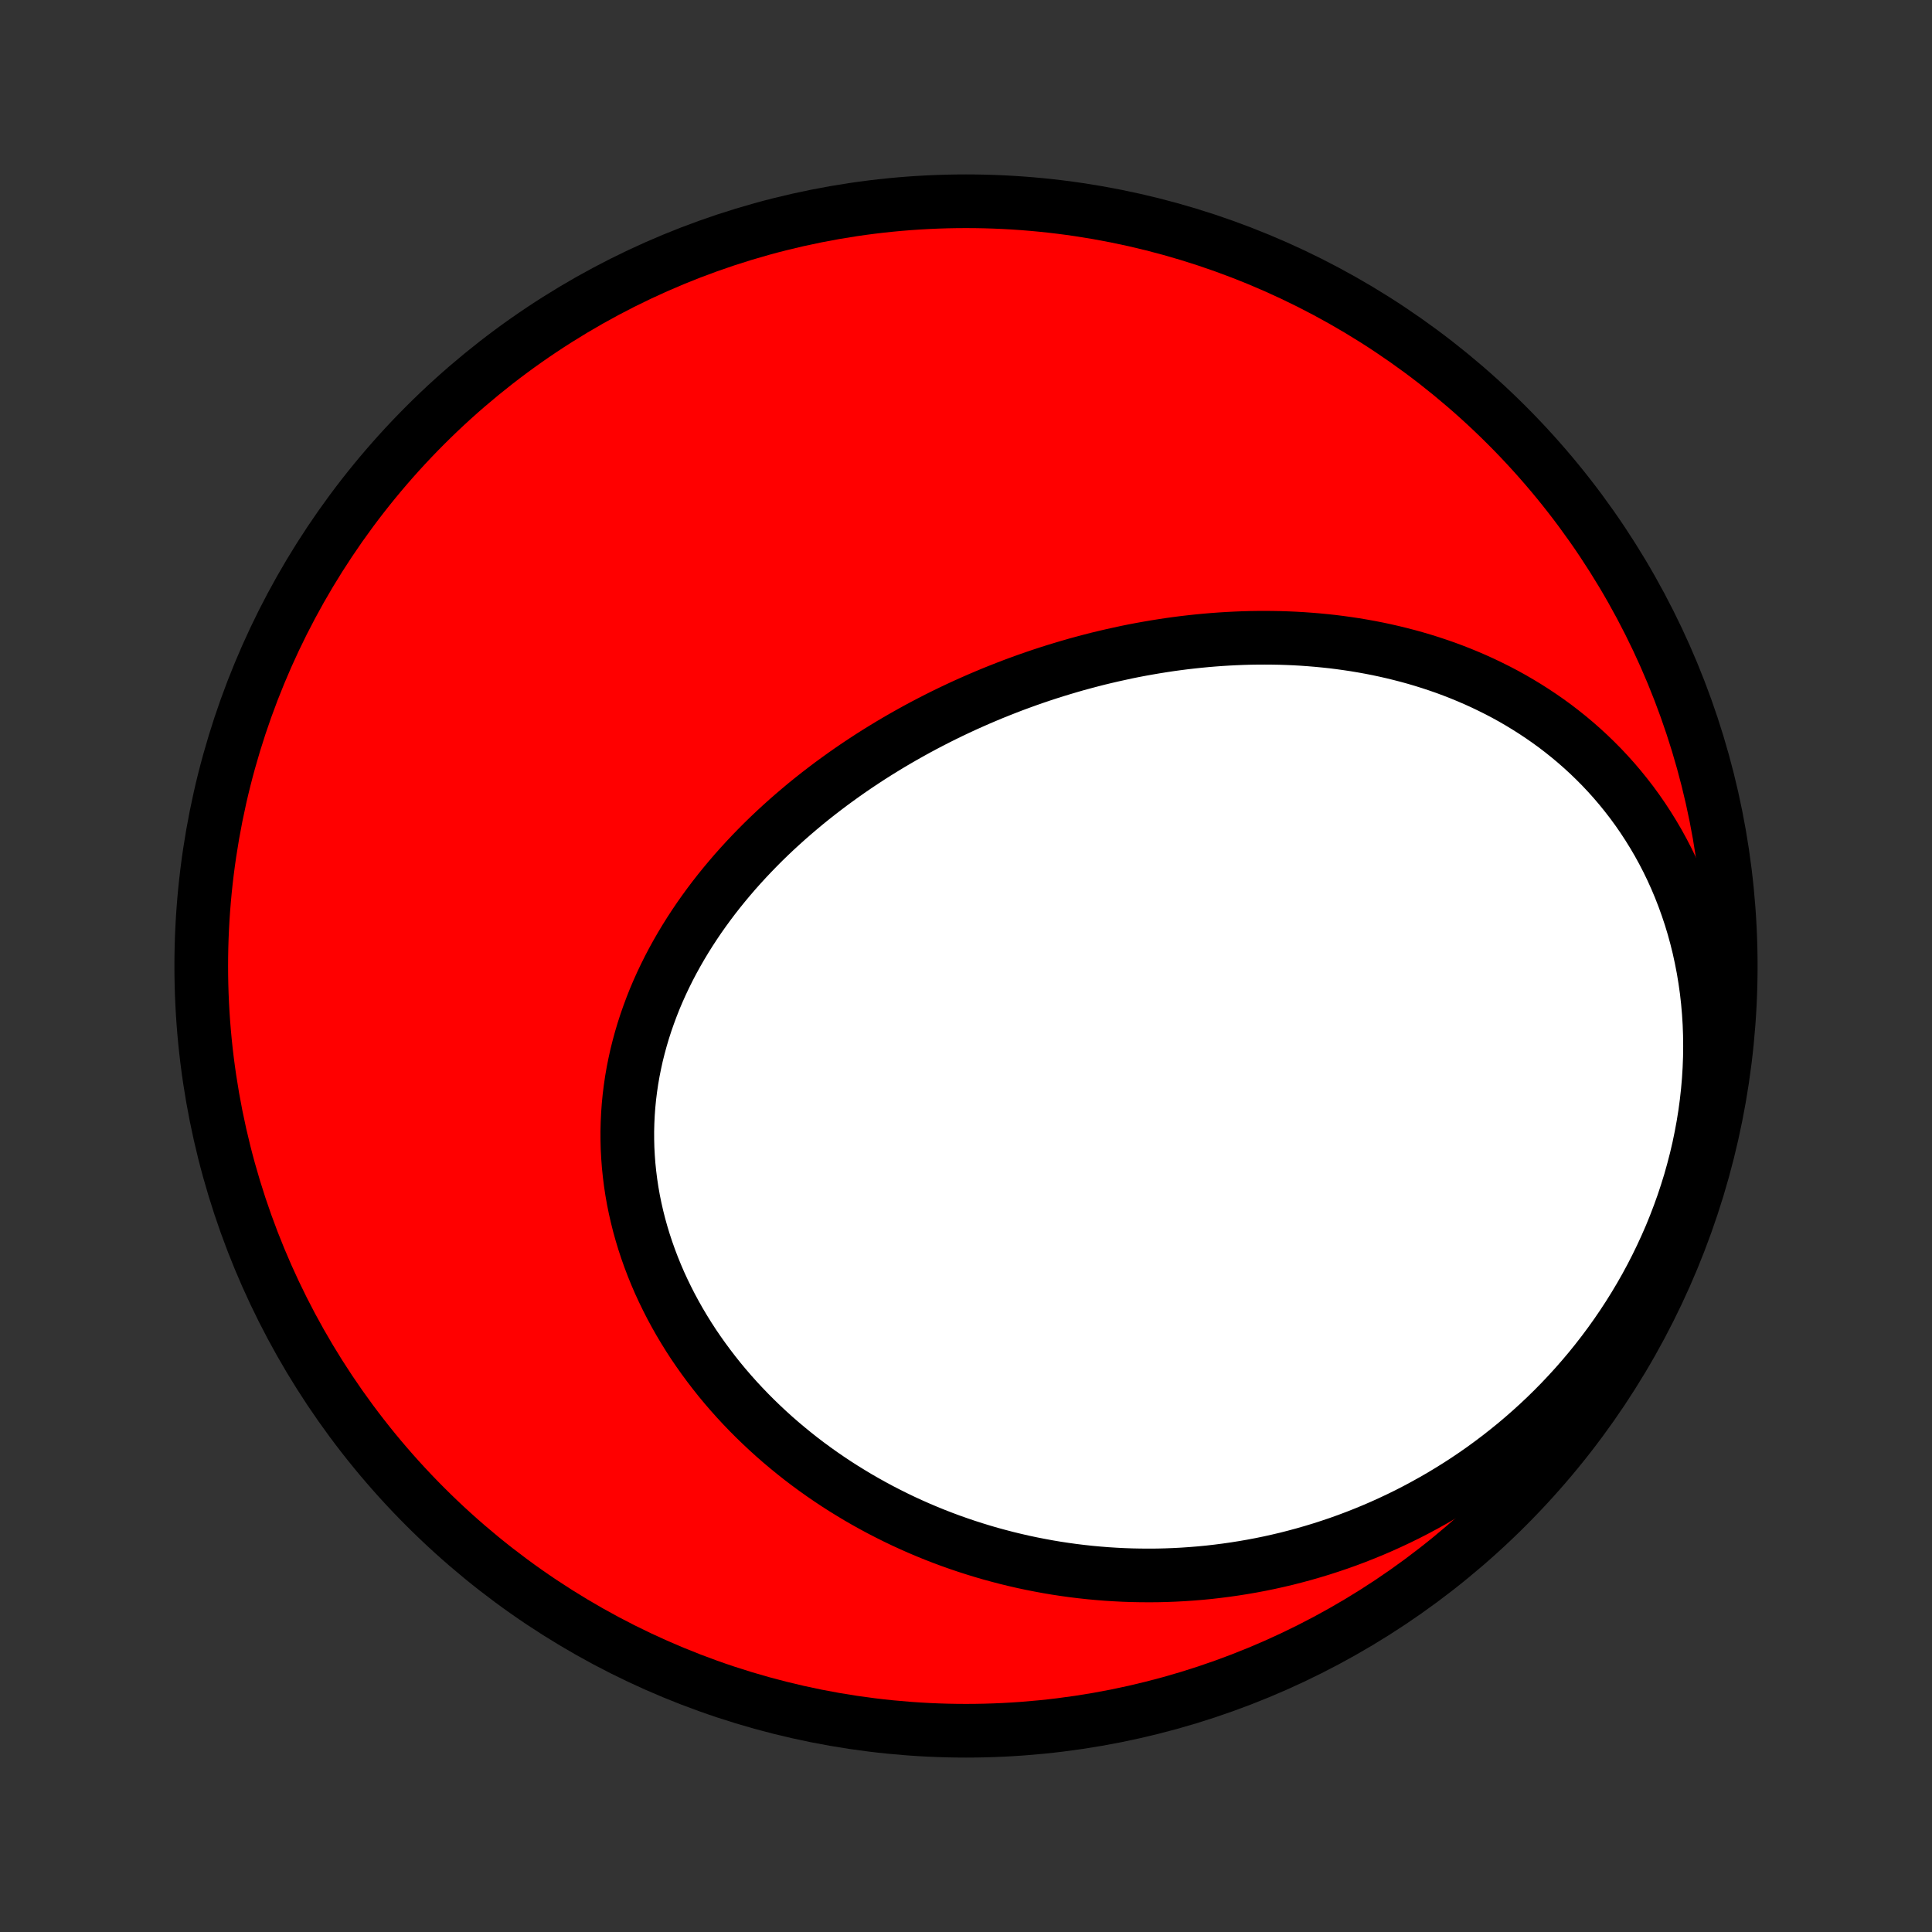 <?xml version="1.0" encoding="utf-8" standalone="no"?>
<!DOCTYPE svg PUBLIC "-//W3C//DTD SVG 1.1//EN"
  "http://www.w3.org/Graphics/SVG/1.1/DTD/svg11.dtd">
<!-- Created with matplotlib (http://matplotlib.org/) -->
<svg height="72pt" version="1.1" viewBox="0 0 72 72" width="72pt" xmlns="http://www.w3.org/2000/svg" xmlns:xlink="http://www.w3.org/1999/xlink">
 <rect x="0" y="0" width="72" height="72" fill="#333333" stroke="none"/>
 <defs>
  <style type="text/css">
*{stroke-linecap:butt;stroke-linejoin:round;}
  </style>
 </defs>
 <g id="figure_1">
  <g id="patch_1">
   <path d="
M0 72
L72 72
L72 0
L0 0
z
" style="fill:none;"/>
  </g>
  <g id="axes_1">
   <g id="PatchCollection_1">
    <defs>
     <path d="
M36 -7.5
C43.558 -7.5 50.808 -10.503 56.153 -15.848
C61.497 -21.192 64.5 -28.442 64.5 -36
C64.5 -43.558 61.497 -50.808 56.153 -56.153
C50.808 -61.497 43.558 -64.5 36 -64.5
C28.442 -64.5 21.192 -61.497 15.848 -56.153
C10.503 -50.808 7.5 -43.558 7.5 -36
C7.5 -28.442 10.503 -21.192 15.848 -15.848
C21.192 -10.503 28.442 -7.5 36 -7.5
z
" id="C0_0_a811fe30f3"/>
     <path d="
M41.446 -47.577
L41.18 -47.515
L40.914 -47.451
L40.649 -47.383
L40.385 -47.313
L40.12 -47.241
L39.857 -47.165
L39.594 -47.087
L39.331 -47.007
L39.069 -46.924
L38.807 -46.838
L38.545 -46.749
L38.284 -46.658
L38.024 -46.564
L37.764 -46.468
L37.504 -46.368
L37.245 -46.266
L36.986 -46.162
L36.728 -46.054
L36.47 -45.944
L36.213 -45.831
L35.956 -45.716
L35.7 -45.597
L35.444 -45.476
L35.189 -45.352
L34.935 -45.225
L34.681 -45.095
L34.428 -44.963
L34.175 -44.827
L33.924 -44.688
L33.673 -44.547
L33.422 -44.402
L33.173 -44.255
L32.925 -44.104
L32.677 -43.951
L32.43 -43.794
L32.185 -43.634
L31.94 -43.471
L31.697 -43.305
L31.454 -43.135
L31.214 -42.962
L30.974 -42.787
L30.736 -42.607
L30.499 -42.425
L30.264 -42.239
L30.03 -42.05
L29.799 -41.857
L29.569 -41.661
L29.341 -41.462
L29.115 -41.259
L28.891 -41.053
L28.669 -40.843
L28.45 -40.63
L28.234 -40.413
L28.02 -40.193
L27.809 -39.969
L27.6 -39.741
L27.395 -39.511
L27.193 -39.276
L26.994 -39.038
L26.799 -38.797
L26.607 -38.552
L26.42 -38.304
L26.236 -38.052
L26.056 -37.797
L25.881 -37.538
L25.71 -37.276
L25.544 -37.011
L25.382 -36.742
L25.226 -36.47
L25.074 -36.195
L24.928 -35.917
L24.788 -35.636
L24.653 -35.352
L24.524 -35.064
L24.401 -34.775
L24.285 -34.482
L24.175 -34.186
L24.071 -33.889
L23.974 -33.588
L23.884 -33.286
L23.801 -32.981
L23.724 -32.674
L23.656 -32.365
L23.594 -32.054
L23.54 -31.742
L23.494 -31.428
L23.455 -31.113
L23.424 -30.797
L23.401 -30.48
L23.386 -30.162
L23.378 -29.843
L23.379 -29.524
L23.387 -29.204
L23.404 -28.885
L23.428 -28.565
L23.461 -28.246
L23.501 -27.927
L23.549 -27.609
L23.605 -27.291
L23.669 -26.975
L23.741 -26.659
L23.82 -26.345
L23.907 -26.033
L24.001 -25.722
L24.103 -25.413
L24.212 -25.106
L24.328 -24.801
L24.451 -24.498
L24.58 -24.198
L24.717 -23.901
L24.86 -23.607
L25.009 -23.315
L25.165 -23.026
L25.326 -22.741
L25.494 -22.459
L25.667 -22.18
L25.846 -21.904
L26.031 -21.633
L26.221 -21.365
L26.416 -21.101
L26.616 -20.84
L26.82 -20.584
L27.03 -20.331
L27.244 -20.083
L27.462 -19.839
L27.685 -19.599
L27.912 -19.363
L28.142 -19.132
L28.377 -18.905
L28.615 -18.682
L28.856 -18.464
L29.101 -18.25
L29.35 -18.041
L29.601 -17.836
L29.855 -17.635
L30.113 -17.439
L30.373 -17.248
L30.636 -17.061
L30.901 -16.879
L31.169 -16.701
L31.439 -16.528
L31.712 -16.36
L31.986 -16.195
L32.263 -16.036
L32.542 -15.881
L32.823 -15.73
L33.105 -15.585
L33.39 -15.443
L33.676 -15.306
L33.964 -15.174
L34.253 -15.046
L34.544 -14.923
L34.836 -14.804
L35.13 -14.69
L35.425 -14.58
L35.722 -14.475
L36.02 -14.374
L36.319 -14.278
L36.619 -14.186
L36.92 -14.098
L37.223 -14.016
L37.526 -13.937
L37.831 -13.863
L38.136 -13.793
L38.443 -13.728
L38.75 -13.668
L39.058 -13.611
L39.367 -13.559
L39.678 -13.512
L39.988 -13.469
L40.3 -13.431
L40.612 -13.397
L40.925 -13.368
L41.239 -13.343
L41.554 -13.323
L41.869 -13.307
L42.184 -13.296
L42.501 -13.29
L42.818 -13.288
L43.136 -13.29
L43.454 -13.298
L43.772 -13.31
L44.091 -13.327
L44.411 -13.349
L44.731 -13.375
L45.051 -13.406
L45.372 -13.443
L45.694 -13.484
L46.015 -13.53
L46.337 -13.581
L46.659 -13.637
L46.982 -13.698
L47.304 -13.764
L47.627 -13.836
L47.95 -13.912
L48.273 -13.995
L48.595 -14.082
L48.918 -14.175
L49.241 -14.273
L49.563 -14.377
L49.886 -14.486
L50.208 -14.601
L50.53 -14.722
L50.851 -14.849
L51.172 -14.981
L51.492 -15.119
L51.812 -15.264
L52.131 -15.414
L52.449 -15.57
L52.766 -15.733
L53.082 -15.902
L53.397 -16.077
L53.711 -16.258
L54.023 -16.446
L54.334 -16.64
L54.644 -16.841
L54.951 -17.048
L55.257 -17.262
L55.56 -17.483
L55.861 -17.71
L56.16 -17.945
L56.457 -18.185
L56.75 -18.433
L57.041 -18.688
L57.329 -18.949
L57.613 -19.217
L57.894 -19.492
L58.171 -19.774
L58.444 -20.063
L58.714 -20.359
L58.978 -20.661
L59.239 -20.97
L59.494 -21.286
L59.744 -21.608
L59.989 -21.937
L60.229 -22.273
L60.462 -22.614
L60.69 -22.962
L60.911 -23.316
L61.126 -23.676
L61.334 -24.041
L61.535 -24.413
L61.728 -24.789
L61.914 -25.171
L62.092 -25.558
L62.263 -25.949
L62.424 -26.345
L62.577 -26.745
L62.722 -27.149
L62.857 -27.557
L62.984 -27.967
L63.1 -28.381
L63.208 -28.797
L63.306 -29.216
L63.393 -29.636
L63.471 -30.058
L63.539 -30.481
L63.596 -30.904
L63.643 -31.328
L63.68 -31.752
L63.706 -32.175
L63.722 -32.598
L63.727 -33.019
L63.722 -33.438
L63.707 -33.855
L63.681 -34.269
L63.645 -34.681
L63.599 -35.089
L63.542 -35.493
L63.476 -35.894
L63.399 -36.29
L63.314 -36.681
L63.218 -37.068
L63.114 -37.448
L63 -37.824
L62.877 -38.193
L62.746 -38.556
L62.607 -38.913
L62.459 -39.264
L62.304 -39.607
L62.141 -39.944
L61.97 -40.274
L61.793 -40.596
L61.608 -40.911
L61.417 -41.219
L61.22 -41.52
L61.017 -41.813
L60.809 -42.098
L60.594 -42.376
L60.375 -42.646
L60.151 -42.909
L59.922 -43.164
L59.689 -43.412
L59.451 -43.652
L59.21 -43.885
L58.965 -44.11
L58.717 -44.328
L58.465 -44.539
L58.21 -44.743
L57.953 -44.94
L57.693 -45.129
L57.43 -45.312
L57.165 -45.488
L56.899 -45.657
L56.63 -45.82
L56.36 -45.977
L56.088 -46.127
L55.814 -46.271
L55.539 -46.408
L55.264 -46.54
L54.987 -46.666
L54.709 -46.786
L54.43 -46.901
L54.151 -47.01
L53.871 -47.114
L53.59 -47.212
L53.309 -47.305
L53.028 -47.393
L52.747 -47.476
L52.465 -47.554
L52.183 -47.627
L51.901 -47.696
L51.62 -47.76
L51.338 -47.82
L51.056 -47.875
L50.774 -47.926
L50.493 -47.973
L50.212 -48.015
L49.931 -48.054
L49.651 -48.089
L49.37 -48.119
L49.09 -48.146
L48.811 -48.169
L48.532 -48.189
L48.253 -48.205
L47.975 -48.217
L47.697 -48.226
L47.42 -48.231
L47.143 -48.233
L46.867 -48.232
L46.591 -48.228
L46.315 -48.22
L46.041 -48.209
L45.766 -48.195
L45.492 -48.178
L45.219 -48.158
L44.946 -48.135
L44.674 -48.109
L44.402 -48.08
L44.131 -48.049
L43.86 -48.014
L43.59 -47.977
L43.32 -47.936
L43.051 -47.893
L42.782 -47.847
L42.514 -47.799
L42.246 -47.748
L41.979 -47.694
z
" id="C0_1_a879ee13b7"/>
    </defs>
    <g clip-path="url(#p1bffca34e9)">
     <use style="fill:#ff0000;stroke:#000000;stroke-width:2.0;" x="0.0" xlink:href="#C0_0_a811fe30f3" y="72.0"/>
    </g>
    <g clip-path="url(#p1bffca34e9)">
     <use style="fill:#ffffff;stroke:#000000;stroke-width:2.0;" x="0.0" xlink:href="#C0_1_a879ee13b7" y="72.0"/>
    </g>
   </g>
  </g>
 </g>
 <defs>
  <clipPath id="p1bffca34e9">
   <rect height="72.0" width="72.0" x="0.0" y="0.0"/>
  </clipPath>
 </defs>
</svg>
